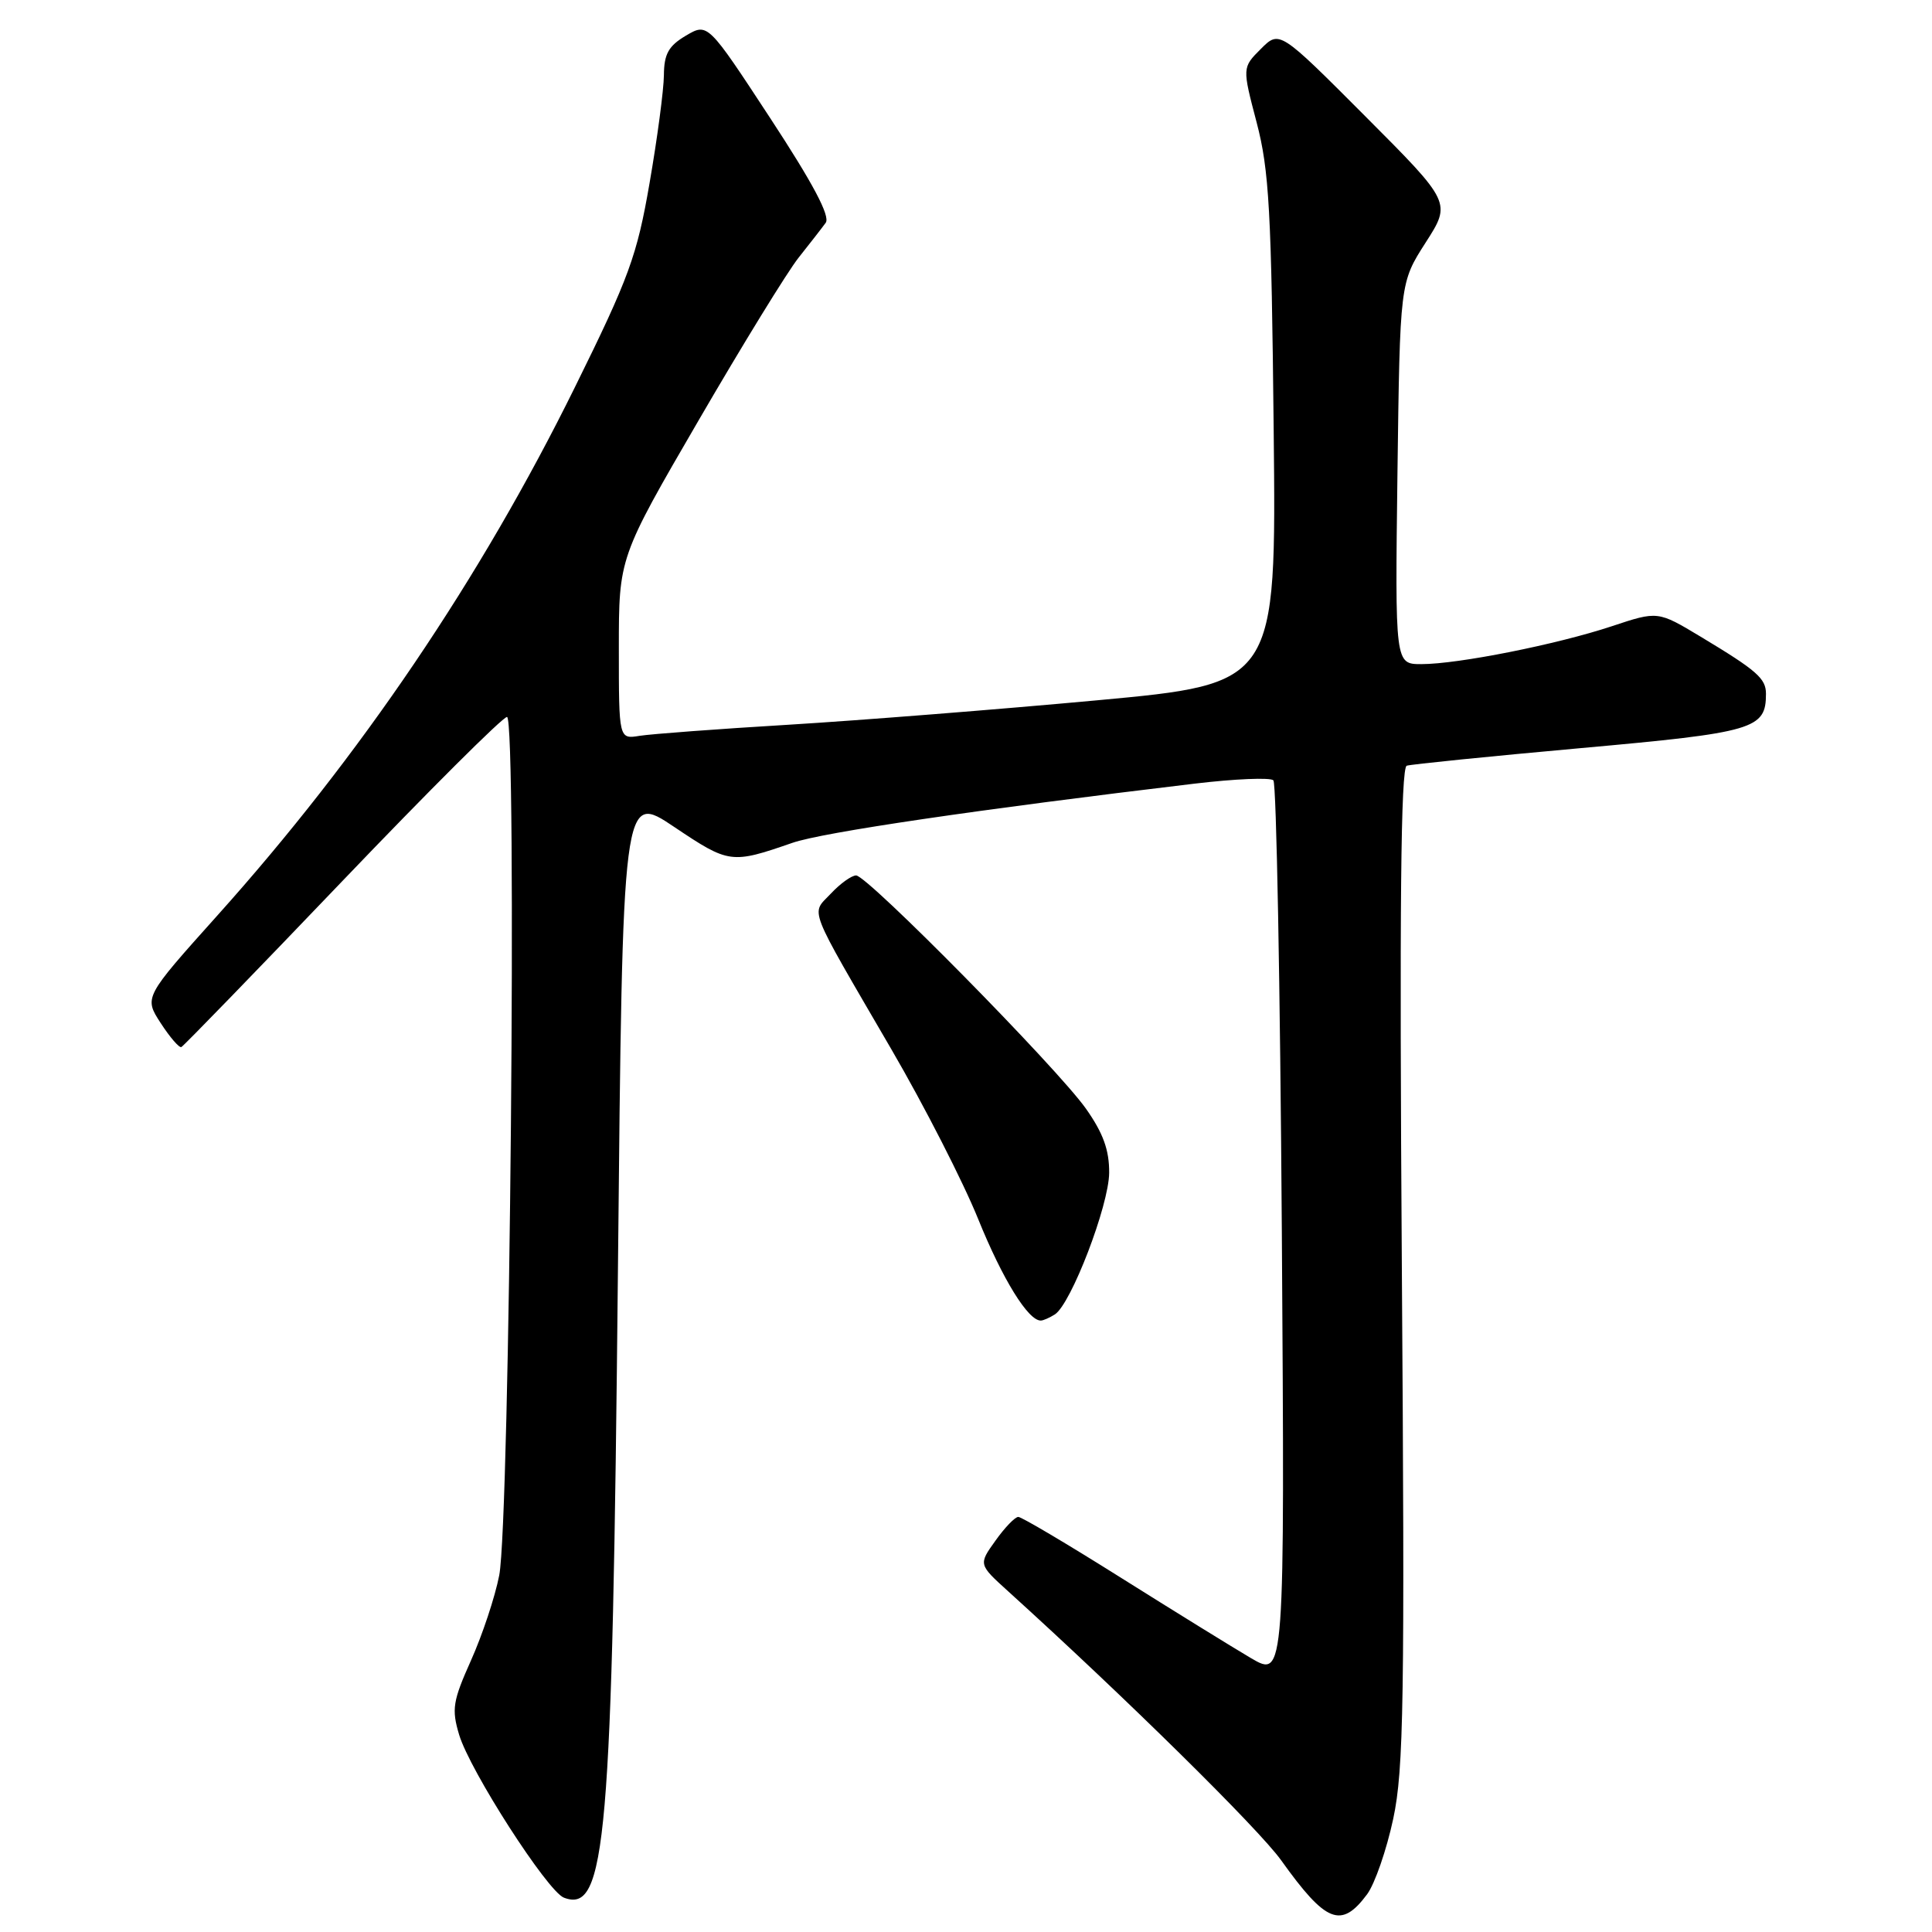 <?xml version="1.0" encoding="UTF-8" standalone="no"?>
<!DOCTYPE svg PUBLIC "-//W3C//DTD SVG 1.1//EN" "http://www.w3.org/Graphics/SVG/1.1/DTD/svg11.dtd" >
<svg xmlns="http://www.w3.org/2000/svg" xmlns:xlink="http://www.w3.org/1999/xlink" version="1.1" viewBox="0 0 256 256">
 <g >
 <path fill="currentColor"
d=" M 181.15 251.00 C 182.17 249.62 183.73 245.12 184.61 241.00 C 186.01 234.43 186.15 225.35 185.75 167.66 C 185.43 120.36 185.61 101.72 186.40 101.46 C 187.01 101.27 197.38 100.22 209.46 99.13 C 232.48 97.06 234.00 96.61 234.00 91.93 C 234.00 89.90 232.80 88.85 225.37 84.38 C 219.67 80.95 219.67 80.95 213.57 82.98 C 206.31 85.39 193.21 88.00 188.34 88.00 C 184.85 88.00 184.85 88.00 185.17 62.72 C 185.50 37.45 185.50 37.45 188.90 32.15 C 192.31 26.84 192.31 26.84 180.92 15.42 C 169.54 4.01 169.54 4.01 167.07 6.48 C 164.60 8.95 164.60 8.95 166.51 16.22 C 168.17 22.54 168.47 27.94 168.77 57.05 C 169.12 90.60 169.12 90.60 145.31 92.80 C 132.21 94.01 113.85 95.46 104.50 96.03 C 95.15 96.59 86.26 97.26 84.75 97.50 C 82.00 97.95 82.00 97.95 82.00 85.92 C 82.00 73.88 82.00 73.88 92.57 55.70 C 98.38 45.70 104.34 36.00 105.82 34.14 C 107.29 32.29 108.91 30.21 109.41 29.52 C 110.04 28.66 107.73 24.30 102.05 15.64 C 93.78 3.02 93.78 3.02 90.89 4.72 C 88.58 6.09 87.99 7.15 87.97 9.97 C 87.95 11.91 87.10 18.34 86.07 24.26 C 84.41 33.88 83.36 36.76 76.20 51.26 C 63.71 76.60 47.74 100.20 28.79 121.32 C 19.08 132.15 19.08 132.15 21.29 135.56 C 22.51 137.44 23.74 138.87 24.03 138.74 C 24.32 138.61 33.92 128.71 45.36 116.75 C 56.80 104.79 66.62 95.00 67.18 95.00 C 68.53 95.00 67.56 201.51 66.15 208.74 C 65.59 211.62 63.90 216.69 62.41 220.01 C 60.00 225.40 59.82 226.47 60.84 229.87 C 62.28 234.66 72.54 250.61 74.72 251.45 C 80.31 253.59 81.13 244.09 81.88 168.24 C 82.50 104.98 82.50 104.98 89.36 109.59 C 96.61 114.45 96.89 114.49 105.00 111.68 C 109.00 110.29 129.67 107.25 158.26 103.84 C 163.62 103.20 168.34 103.00 168.73 103.40 C 169.13 103.80 169.63 130.72 169.85 163.22 C 170.24 222.33 170.24 222.33 165.76 219.71 C 163.30 218.26 155.53 213.46 148.50 209.04 C 141.47 204.62 135.37 201.00 134.93 201.00 C 134.49 201.00 133.13 202.42 131.90 204.15 C 129.65 207.29 129.65 207.29 133.58 210.85 C 149.05 224.86 166.76 242.31 169.76 246.50 C 175.71 254.82 177.72 255.61 181.15 251.00 Z  M 139.77 174.17 C 141.92 172.80 146.94 159.72 146.97 155.40 C 146.99 152.39 146.17 150.13 143.89 146.90 C 140.06 141.49 114.94 116.00 113.44 116.00 C 112.84 116.00 111.33 117.08 110.09 118.41 C 107.44 121.23 106.81 119.61 118.13 139.07 C 122.48 146.54 127.65 156.66 129.63 161.57 C 132.84 169.50 136.25 175.03 137.92 174.98 C 138.24 174.98 139.07 174.61 139.77 174.17 Z "/>
</g>
</svg>